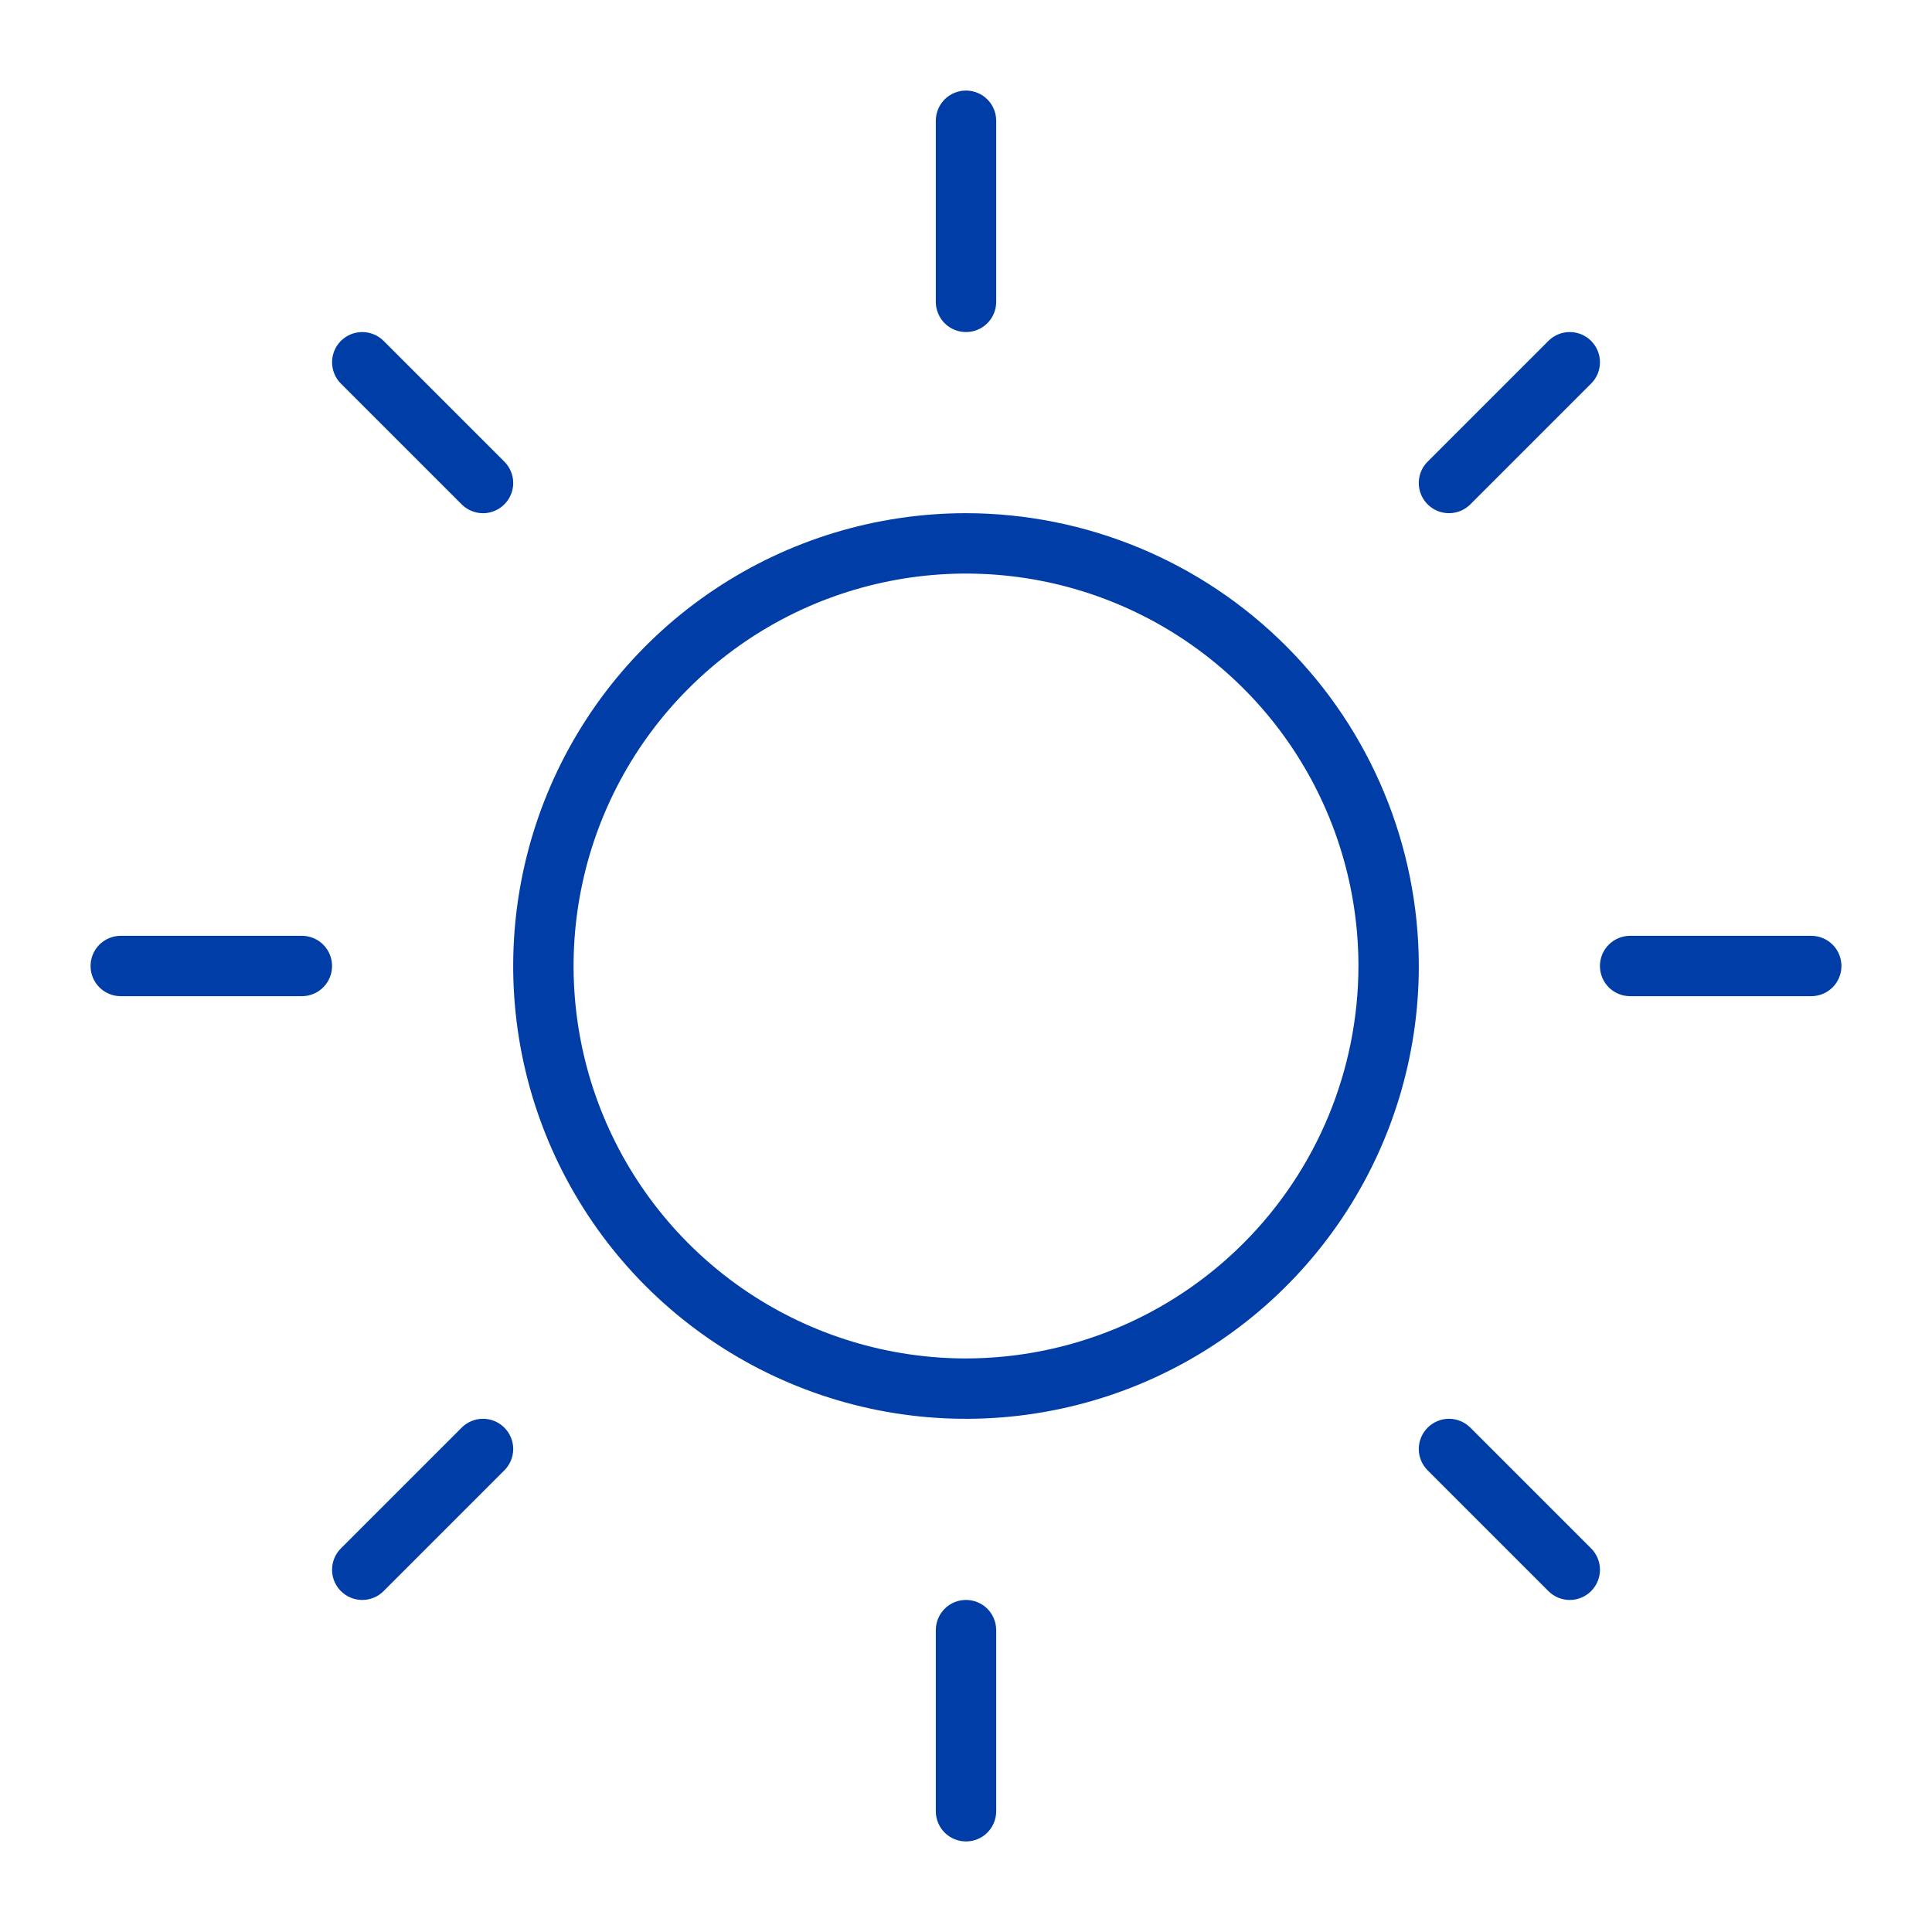 <svg width="56" height="56" viewBox="0 0 56 56" fill="none" xmlns="http://www.w3.org/2000/svg">
<path d="M27.125 8.75V3.5C27.125 3.268 27.217 3.045 27.381 2.881C27.545 2.717 27.768 2.625 28 2.625C28.232 2.625 28.455 2.717 28.619 2.881C28.783 3.045 28.875 3.268 28.875 3.5V8.75C28.875 8.982 28.783 9.205 28.619 9.369C28.455 9.533 28.232 9.625 28 9.625C27.768 9.625 27.545 9.533 27.381 9.369C27.217 9.205 27.125 8.982 27.125 8.75ZM41.125 28C41.125 30.596 40.355 33.133 38.913 35.292C37.471 37.45 35.421 39.133 33.023 40.126C30.624 41.119 27.985 41.379 25.439 40.873C22.893 40.366 20.555 39.116 18.719 37.281C16.884 35.445 15.634 33.107 15.127 30.561C14.621 28.015 14.881 25.376 15.874 22.977C16.867 20.579 18.55 18.529 20.708 17.087C22.866 15.645 25.404 14.875 28 14.875C31.48 14.879 34.816 16.263 37.276 18.724C39.737 21.184 41.121 24.52 41.125 28ZM39.375 28C39.375 25.75 38.708 23.551 37.458 21.68C36.208 19.81 34.431 18.352 32.353 17.491C30.274 16.63 27.987 16.405 25.781 16.844C23.574 17.282 21.547 18.366 19.957 19.957C18.366 21.547 17.282 23.574 16.844 25.781C16.405 27.987 16.63 30.274 17.491 32.353C18.352 34.431 19.81 36.208 21.68 37.458C23.551 38.708 25.75 39.375 28 39.375C31.016 39.371 33.907 38.172 36.039 36.039C38.172 33.907 39.371 31.016 39.375 28ZM13.381 14.619C13.545 14.783 13.768 14.876 14 14.876C14.232 14.876 14.455 14.783 14.619 14.619C14.783 14.455 14.876 14.232 14.876 14C14.876 13.768 14.783 13.545 14.619 13.381L11.119 9.881C10.955 9.717 10.732 9.625 10.5 9.625C10.268 9.625 10.045 9.717 9.881 9.881C9.717 10.045 9.625 10.268 9.625 10.5C9.625 10.732 9.717 10.955 9.881 11.119L13.381 14.619ZM13.381 41.381L9.881 44.881C9.8 44.962 9.735 45.059 9.691 45.165C9.647 45.271 9.625 45.385 9.625 45.5C9.625 45.615 9.647 45.729 9.691 45.835C9.735 45.941 9.8 46.038 9.881 46.119C9.962 46.2 10.059 46.265 10.165 46.309C10.271 46.353 10.385 46.376 10.5 46.376C10.615 46.376 10.729 46.353 10.835 46.309C10.941 46.265 11.038 46.2 11.119 46.119L14.619 42.619C14.783 42.455 14.876 42.232 14.876 42C14.876 41.768 14.783 41.545 14.619 41.381C14.455 41.217 14.232 41.124 14 41.124C13.768 41.124 13.545 41.217 13.381 41.381ZM42 14.875C42.115 14.875 42.229 14.852 42.335 14.809C42.441 14.765 42.538 14.7 42.619 14.619L46.119 11.119C46.2 11.038 46.265 10.941 46.309 10.835C46.353 10.729 46.376 10.615 46.376 10.5C46.376 10.385 46.353 10.271 46.309 10.165C46.265 10.059 46.2 9.962 46.119 9.881C46.038 9.8 45.941 9.735 45.835 9.691C45.729 9.647 45.615 9.625 45.5 9.625C45.385 9.625 45.271 9.647 45.165 9.691C45.059 9.735 44.962 9.8 44.881 9.881L41.381 13.381C41.258 13.503 41.175 13.659 41.141 13.829C41.107 13.999 41.125 14.175 41.191 14.335C41.257 14.495 41.37 14.632 41.514 14.728C41.657 14.824 41.827 14.875 42 14.875ZM42.619 41.381C42.455 41.217 42.232 41.124 42 41.124C41.768 41.124 41.545 41.217 41.381 41.381C41.217 41.545 41.124 41.768 41.124 42C41.124 42.232 41.217 42.455 41.381 42.619L44.881 46.119C44.962 46.2 45.059 46.265 45.165 46.309C45.271 46.353 45.385 46.376 45.5 46.376C45.615 46.376 45.729 46.353 45.835 46.309C45.941 46.265 46.038 46.2 46.119 46.119C46.2 46.038 46.265 45.941 46.309 45.835C46.353 45.729 46.376 45.615 46.376 45.5C46.376 45.385 46.353 45.271 46.309 45.165C46.265 45.059 46.2 44.962 46.119 44.881L42.619 41.381ZM8.75 27.125H3.5C3.268 27.125 3.045 27.217 2.881 27.381C2.717 27.545 2.625 27.768 2.625 28C2.625 28.232 2.717 28.455 2.881 28.619C3.045 28.783 3.268 28.875 3.5 28.875H8.75C8.982 28.875 9.205 28.783 9.369 28.619C9.533 28.455 9.625 28.232 9.625 28C9.625 27.768 9.533 27.545 9.369 27.381C9.205 27.217 8.982 27.125 8.75 27.125ZM28 46.375C27.768 46.375 27.545 46.467 27.381 46.631C27.217 46.795 27.125 47.018 27.125 47.25V52.5C27.125 52.732 27.217 52.955 27.381 53.119C27.545 53.283 27.768 53.375 28 53.375C28.232 53.375 28.455 53.283 28.619 53.119C28.783 52.955 28.875 52.732 28.875 52.5V47.25C28.875 47.018 28.783 46.795 28.619 46.631C28.455 46.467 28.232 46.375 28 46.375ZM52.5 27.125H47.25C47.018 27.125 46.795 27.217 46.631 27.381C46.467 27.545 46.375 27.768 46.375 28C46.375 28.232 46.467 28.455 46.631 28.619C46.795 28.783 47.018 28.875 47.25 28.875H52.5C52.732 28.875 52.955 28.783 53.119 28.619C53.283 28.455 53.375 28.232 53.375 28C53.375 27.768 53.283 27.545 53.119 27.381C52.955 27.217 52.732 27.125 52.5 27.125Z" fill="#003DA6"/>
</svg>
